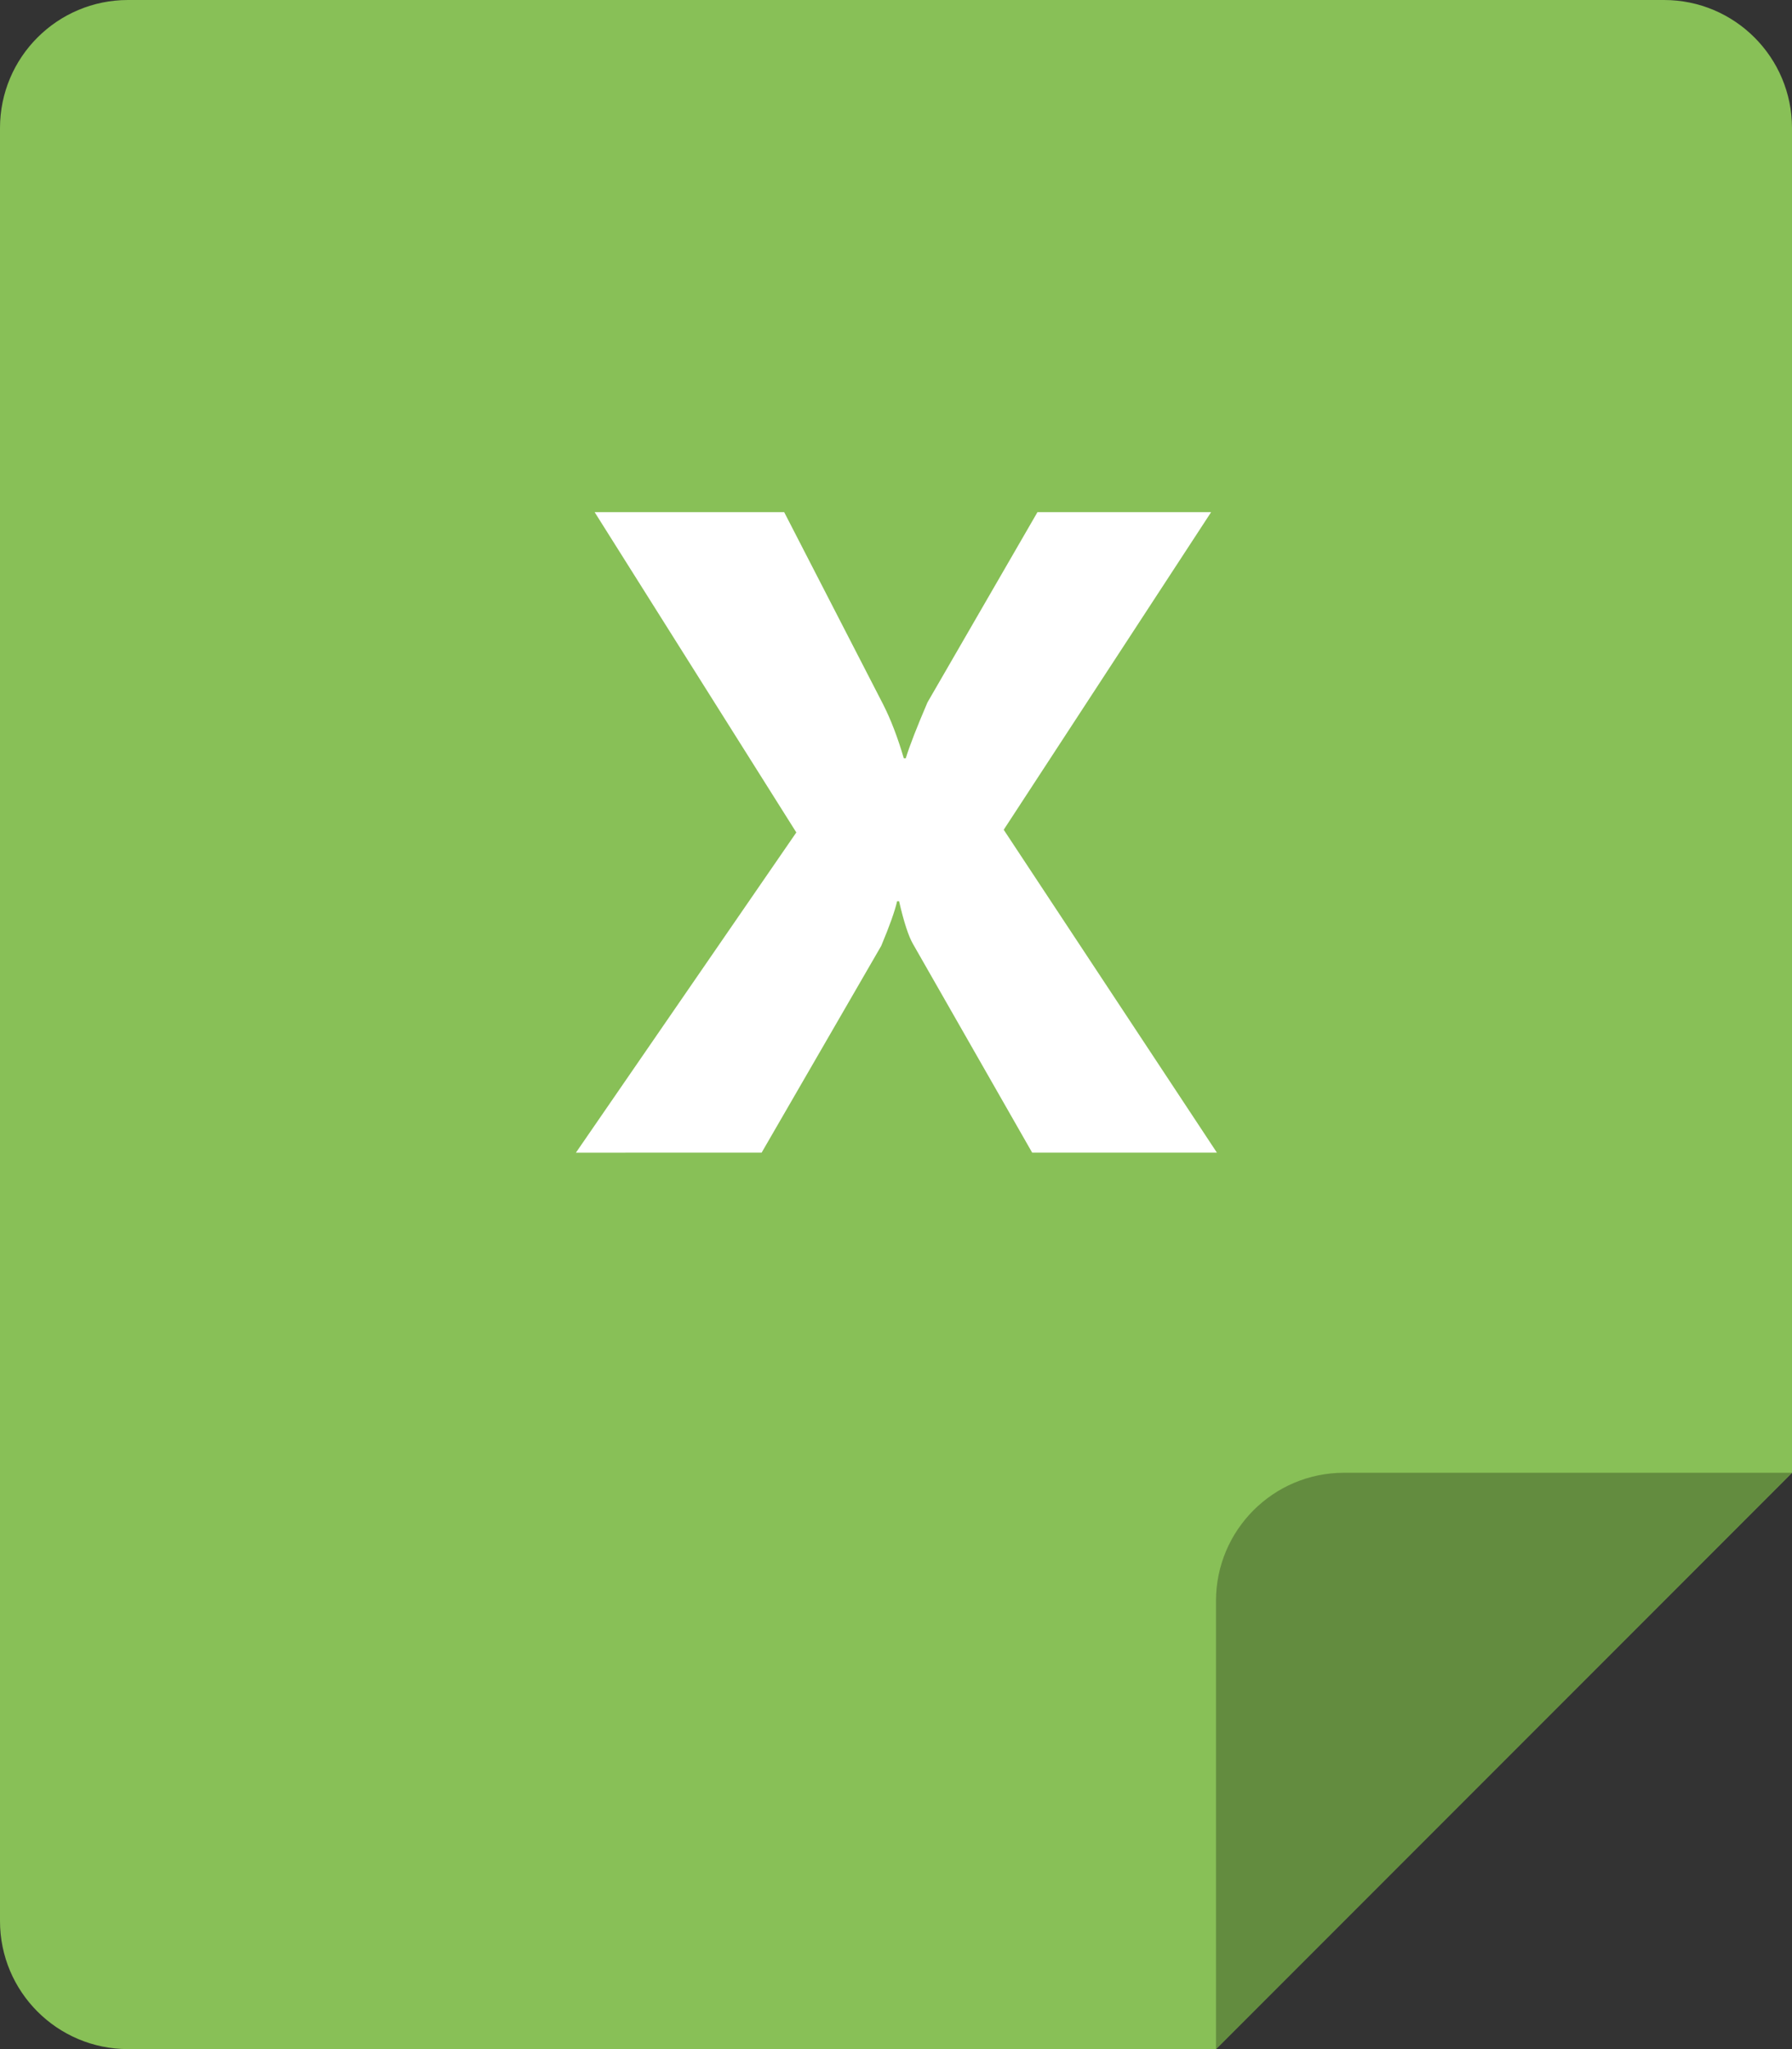 <?xml version="1.0" encoding="iso-8859-1"?>
<!-- Generator: Adobe Illustrator 16.0.0, SVG Export Plug-In . SVG Version: 6.00 Build 0)  -->
<!DOCTYPE svg PUBLIC "-//W3C//DTD SVG 1.1//EN" "http://www.w3.org/Graphics/SVG/1.1/DTD/svg11.dtd">
<svg version="1.1" id="Layer_1" xmlns="http://www.w3.org/2000/svg" xmlns:xlink="http://www.w3.org/1999/xlink" x="0px" y="0px"
	 width="56px" height="64px" viewBox="0 0 56 64" style="enable-background:new 0 0 56 64;" xml:space="preserve">
<rect x="0" y="0" width="56" height="64" fill="#333333" stroke="none"/>
<g id="File_37_">
	<g>
		<path style="fill:#88C057;" d="M52,0H4C1.791,0,0,1.79,0,4v56c0,2.209,1.791,4,4,4h34l18-18V4C56,1.79,54.209,0,52,0z"/>
	</g>
</g>
<g id="Corner_6_">
	<g>
		<path style="fill:#638C3F;" d="M42,45.999c-2.209,0-4,1.792-4,4.001v14l18-18.001H42z"/>
	</g>
</g>
<g id="Excel">
	<g>
		<path style="fill:#FFFFFF;" d="M31.366,25.916l6.481-9.919h-5.427l-3.437,5.942c-0.331,0.772-0.558,1.354-0.678,1.745h-0.061
			c-0.191-0.651-0.407-1.215-0.648-1.688l-3.09-5.999h-5.923L24.885,26l-6.888,10.002H23.8l3.738-6.459
			c0.261-0.622,0.427-1.088,0.497-1.395h0.061c0.15,0.651,0.296,1.097,0.437,1.339l3.723,6.515h5.773L31.366,25.916z"/>
	</g>
</g>
<g>
</g>
<g>
</g>
<g>
</g>
<g>
</g>
<g>
</g>
<g>
</g>
<g>
</g>
<g>
</g>
<g>
</g>
<g>
</g>
<g>
</g>
<g>
</g>
<g>
</g>
<g>
</g>
<g>
</g>
</svg>
